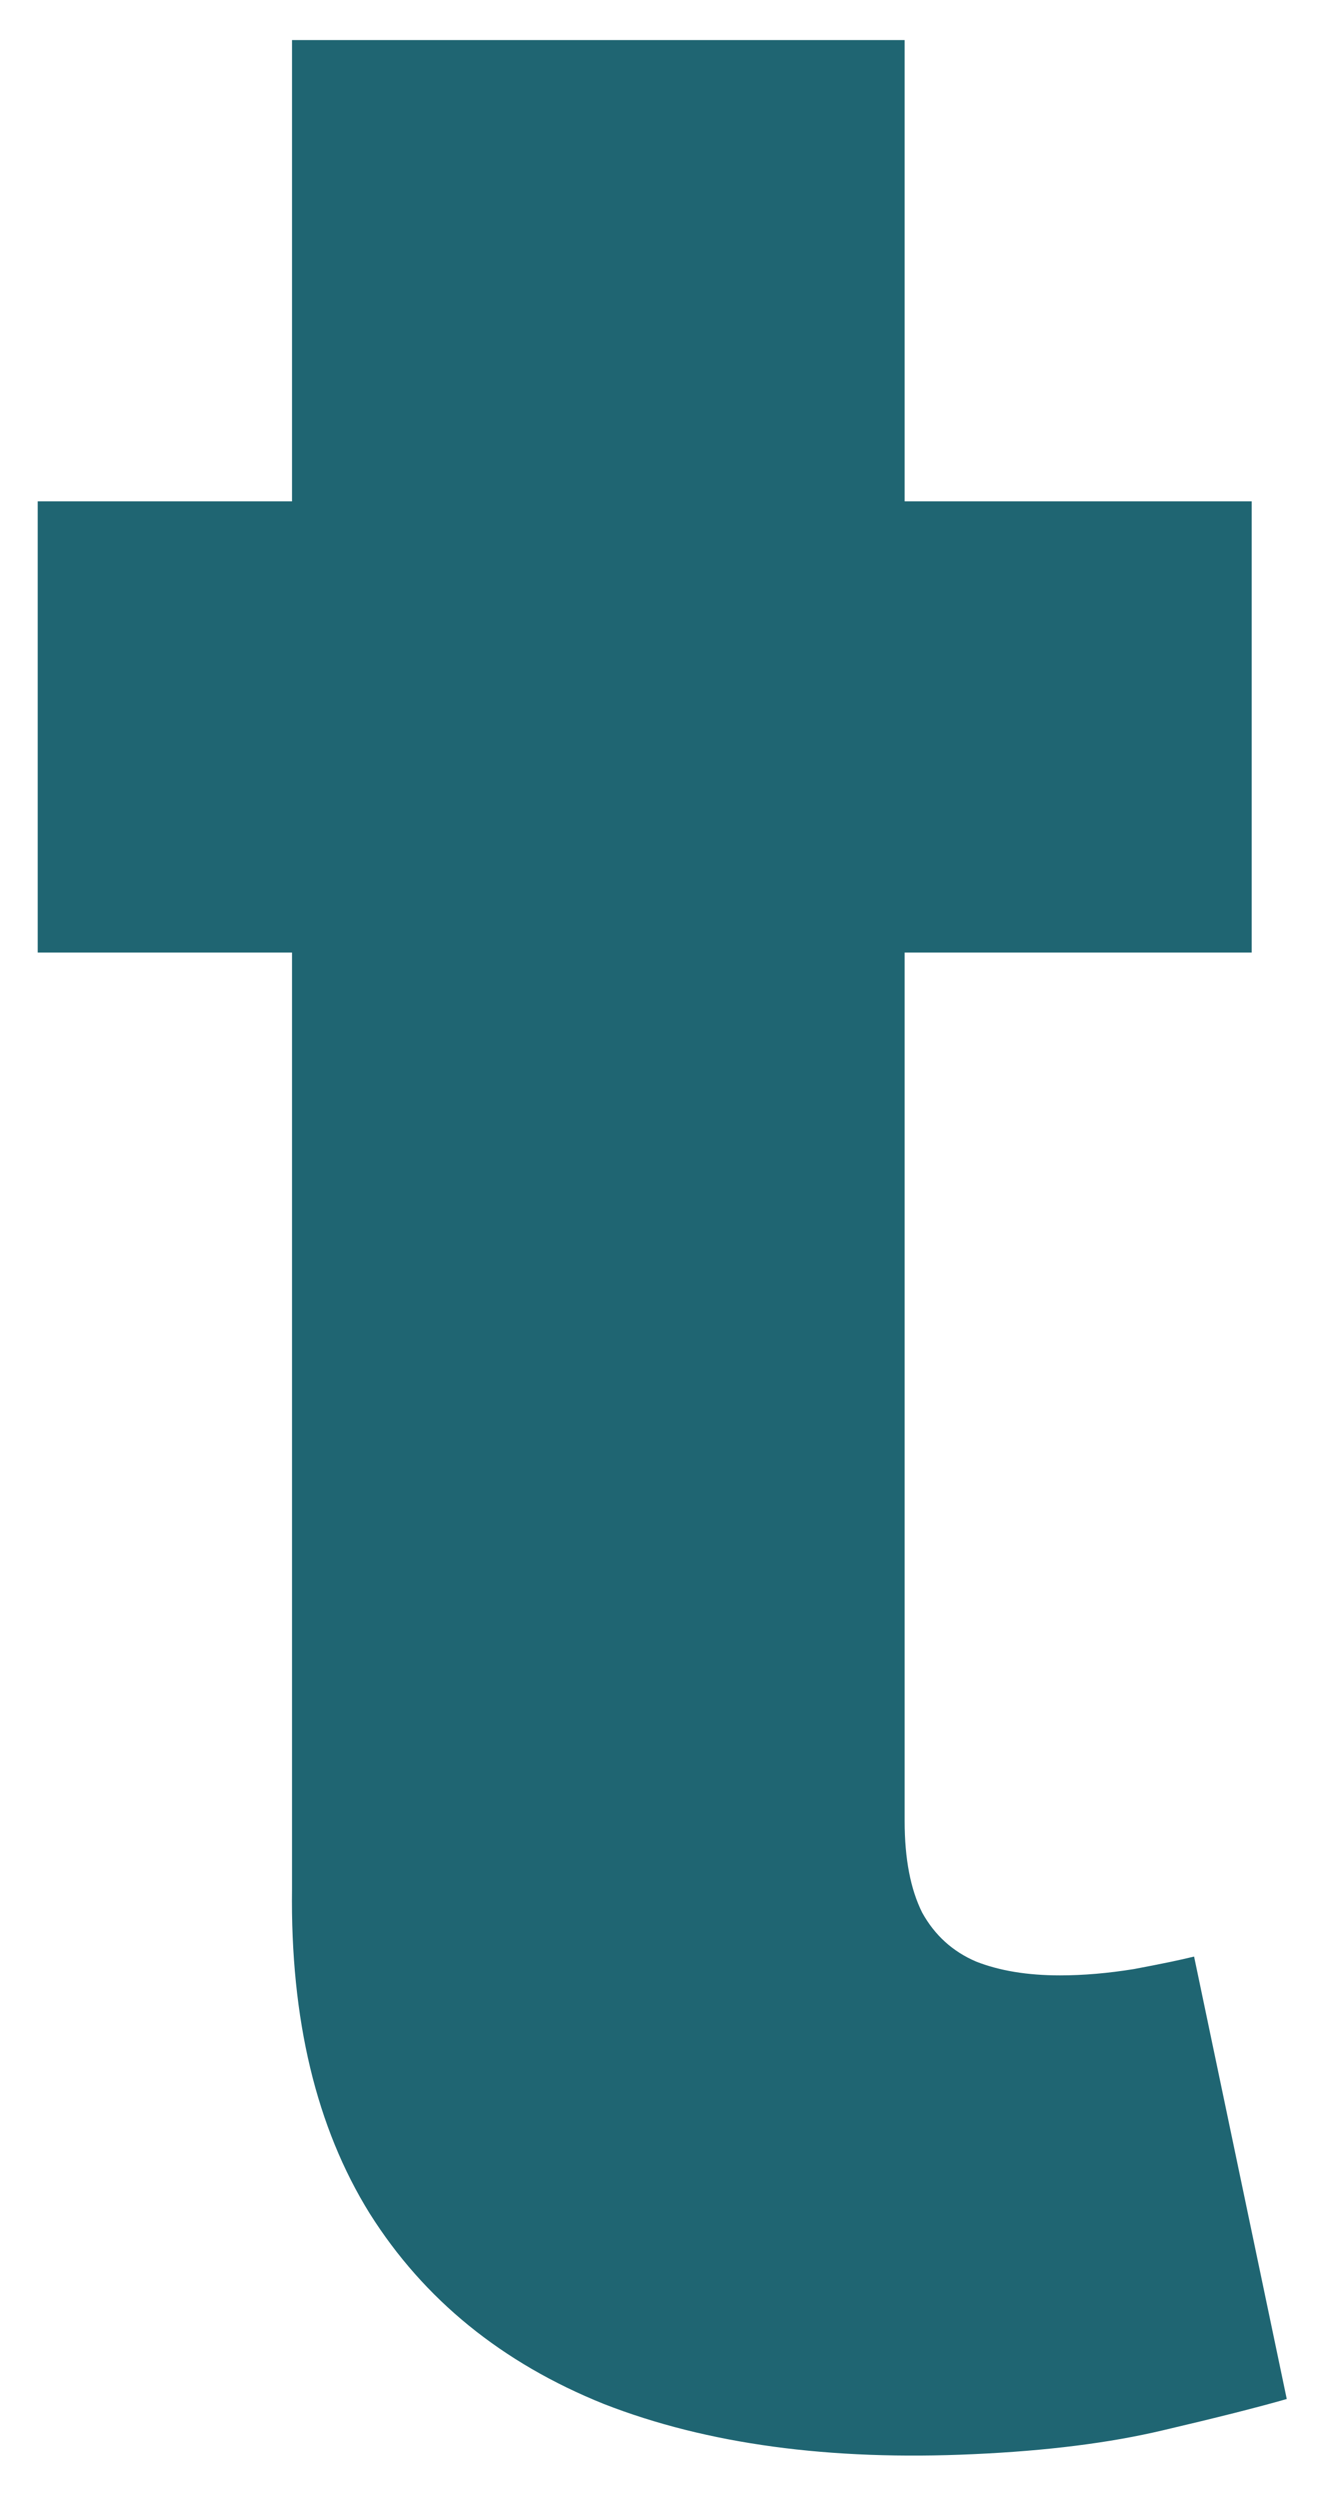 <?xml version="1.0" encoding="UTF-8" standalone="no"?><svg width='18' height='34' viewBox='0 0 18 34' fill='none' xmlns='http://www.w3.org/2000/svg'>
<path d='M17.03 6.818V12.954H0.513V6.818H17.03ZM3.973 0.545H12.308V24.767C12.308 25.278 12.388 25.693 12.547 26.011C12.717 26.318 12.962 26.54 13.28 26.676C13.598 26.801 13.979 26.864 14.422 26.864C14.74 26.864 15.075 26.835 15.428 26.778C15.791 26.71 16.064 26.653 16.246 26.608L17.507 32.625C17.109 32.739 16.547 32.881 15.82 33.051C15.104 33.221 14.246 33.33 13.246 33.375C11.291 33.466 9.615 33.239 8.217 32.693C6.831 32.136 5.768 31.273 5.03 30.102C4.303 28.932 3.95 27.46 3.973 25.688V0.545Z' fill='#1F6572'/>
</svg>
